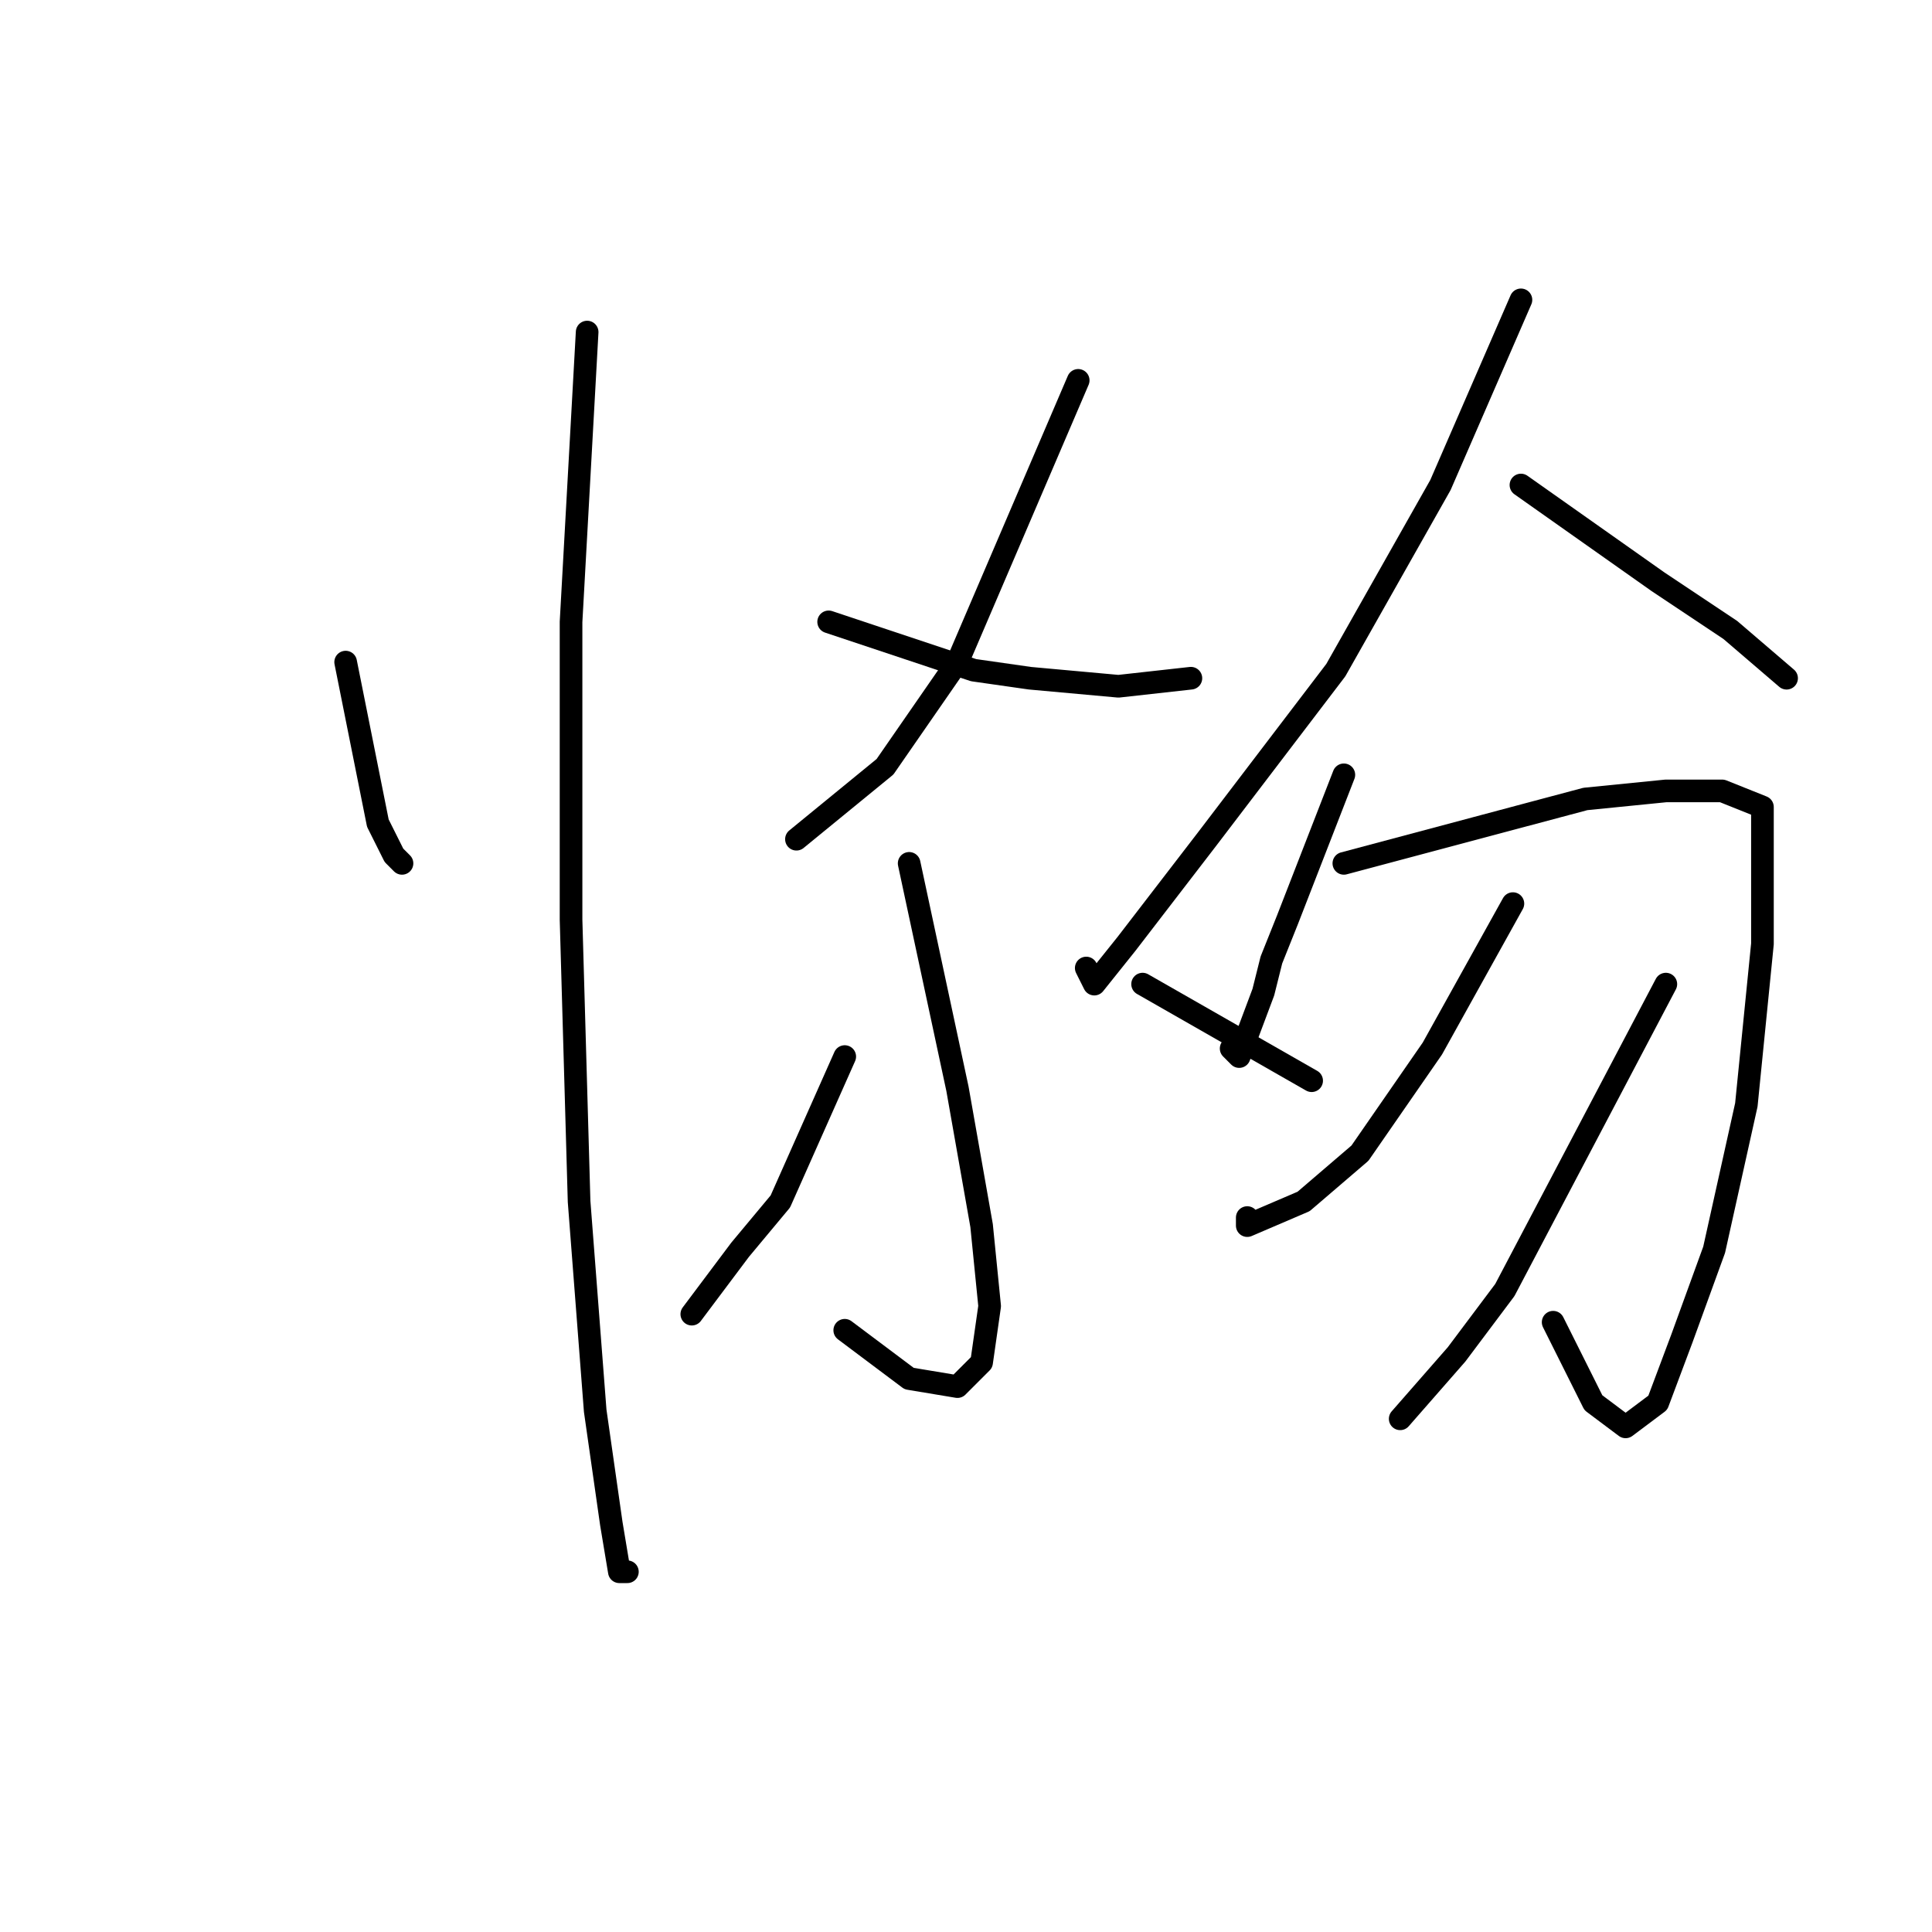<?xml version="1.0" standalone="no"?>
    <svg width="256" height="256" xmlns="http://www.w3.org/2000/svg" version="1.1">
    <polyline stroke="black" stroke-width="3" stroke-linecap="round" fill="transparent" stroke-linejoin="round" points="45.8 87.733 50.067 109.067 52.2 113.333 53.267 114.4 53.267 114.4 " />
        <polyline stroke="black" stroke-width="3" stroke-linecap="round" fill="transparent" stroke-linejoin="round" points="77.8 44 75.667 82.4 75.667 121.867 76.733 159.2 78.867 186.933 81 201.867 82.067 208.267 83.133 208.267 83.133 208.267 " />
        <polyline stroke="black" stroke-width="3" stroke-linecap="round" fill="transparent" stroke-linejoin="round" points="142.867 50.4 126.867 87.733 117.267 101.6 105.533 111.2 105.533 111.2 " />
        <polyline stroke="black" stroke-width="3" stroke-linecap="round" fill="transparent" stroke-linejoin="round" points="109.8 82.4 129 88.8 136.467 89.867 148.2 90.933 157.8 89.867 157.8 89.867 " />
        <polyline stroke="black" stroke-width="3" stroke-linecap="round" fill="transparent" stroke-linejoin="round" points="120.467 114.4 126.867 144.267 130.067 162.4 131.133 173.067 130.067 180.533 126.867 183.733 120.467 182.667 111.933 176.267 111.933 176.267 " />
        <polyline stroke="black" stroke-width="3" stroke-linecap="round" fill="transparent" stroke-linejoin="round" points="111.933 140 103.4 159.2 98.067 165.6 91.667 174.133 91.667 174.133 " />
        <polyline stroke="black" stroke-width="3" stroke-linecap="round" fill="transparent" stroke-linejoin="round" points="151.4 130.4 173.8 143.2 173.8 143.2 " />
        <polyline stroke="black" stroke-width="3" stroke-linecap="round" fill="transparent" stroke-linejoin="round" points="201.533 39.733 190.867 64.267 177 88.8 159.933 111.2 149.267 125.067 145 130.4 143.933 128.267 143.933 128.267 " />
        <polyline stroke="black" stroke-width="3" stroke-linecap="round" fill="transparent" stroke-linejoin="round" points="201.533 64.267 219.667 77.067 229.267 83.467 236.733 89.867 236.733 89.867 " />
        <polyline stroke="black" stroke-width="3" stroke-linecap="round" fill="transparent" stroke-linejoin="round" points="178.067 102.667 170.6 121.867 168.467 127.2 167.4 131.467 164.2 140 163.133 138.933 163.133 138.933 " />
        <polyline stroke="black" stroke-width="3" stroke-linecap="round" fill="transparent" stroke-linejoin="round" points="178.067 114.4 210.067 105.867 220.733 104.8 228.2 104.8 233.533 106.933 233.533 112.267 233.533 125.067 231.4 146.4 227.133 165.6 222.867 177.333 219.667 185.867 215.4 189.067 211.133 185.867 205.8 175.2 205.8 175.2 " />
        <polyline stroke="black" stroke-width="3" stroke-linecap="round" fill="transparent" stroke-linejoin="round" points="200.467 119.733 189.8 138.933 180.2 152.8 172.733 159.2 165.267 162.4 165.267 161.333 165.267 161.333 " />
        <polyline stroke="black" stroke-width="3" stroke-linecap="round" fill="transparent" stroke-linejoin="round" points="220.733 130.4 199.4 170.933 193 179.467 185.533 188 185.533 188 " />
        </svg>